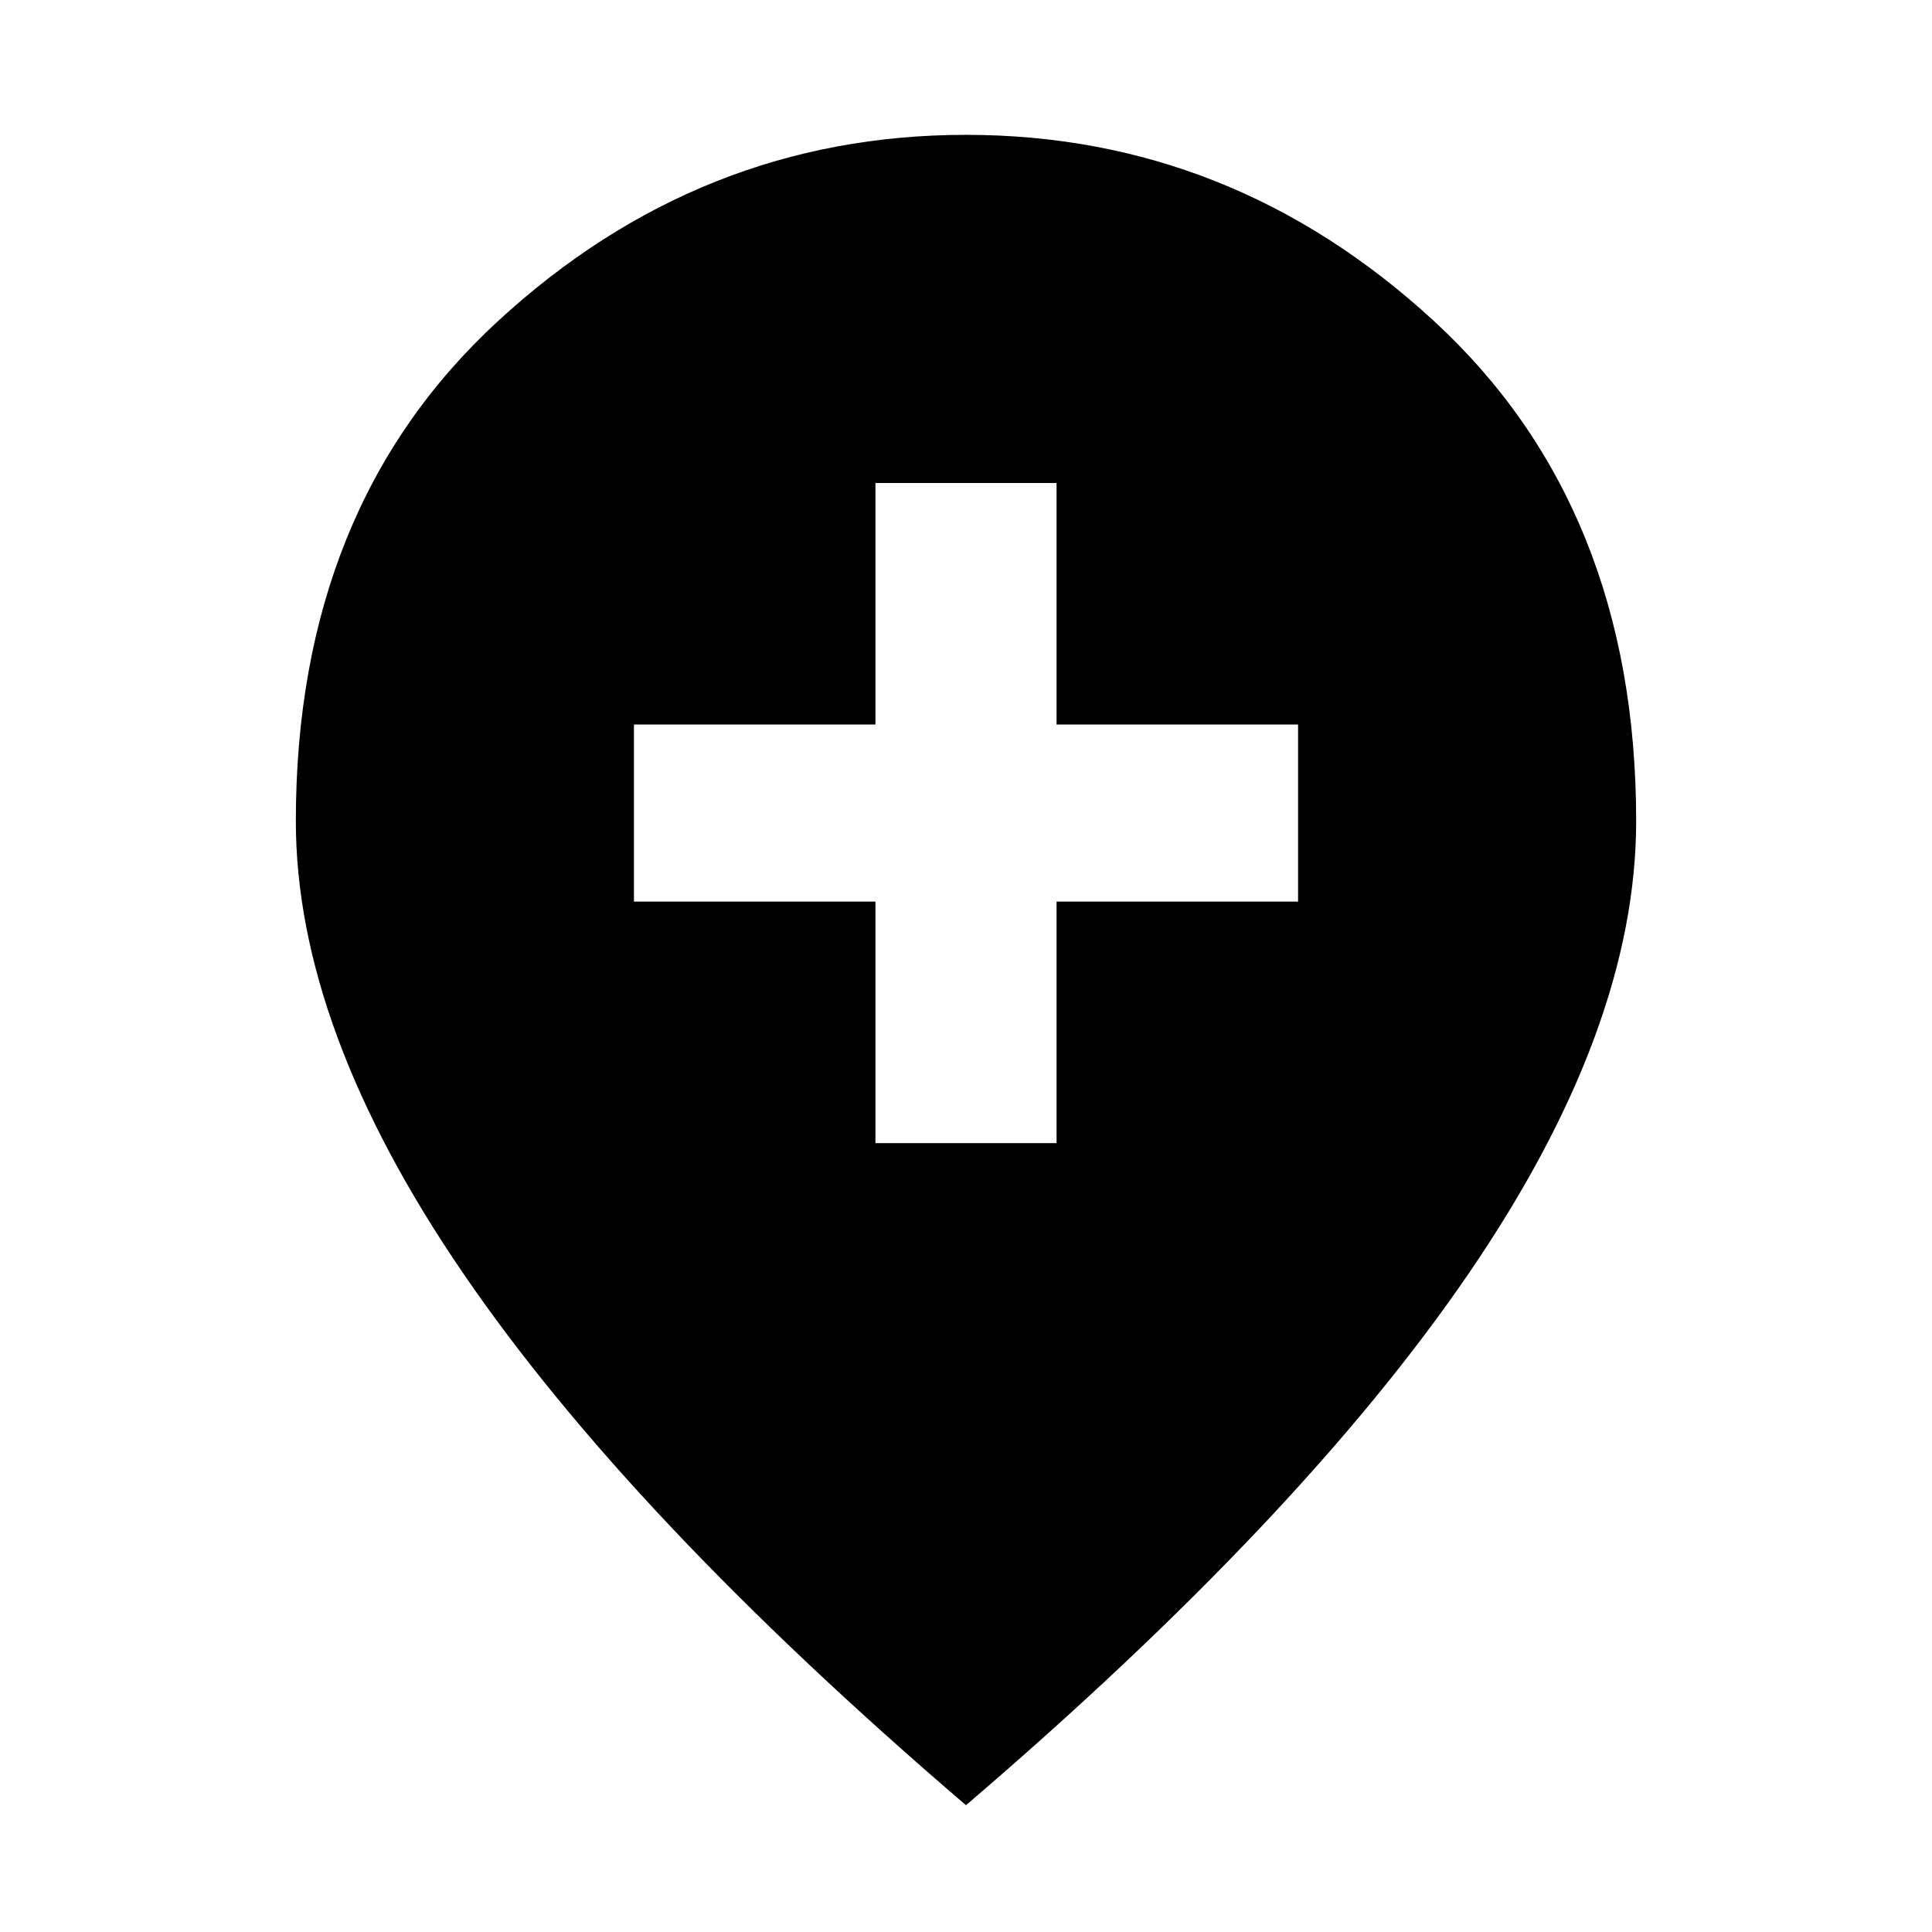 <svg xmlns="http://www.w3.org/2000/svg" height="24" width="24"><path d="M10.875 14.2H13.125V11.2H16.125V9H13.125V6H10.875V9H7.875V11.2H10.875ZM12 22.425Q7.825 18.85 5.75 15.812Q3.675 12.775 3.675 10.2Q3.675 6.3 6.188 3.987Q8.7 1.675 12 1.675Q15.3 1.675 17.812 3.987Q20.325 6.3 20.325 10.2Q20.325 12.775 18.25 15.812Q16.175 18.85 12 22.425Z"/></svg>